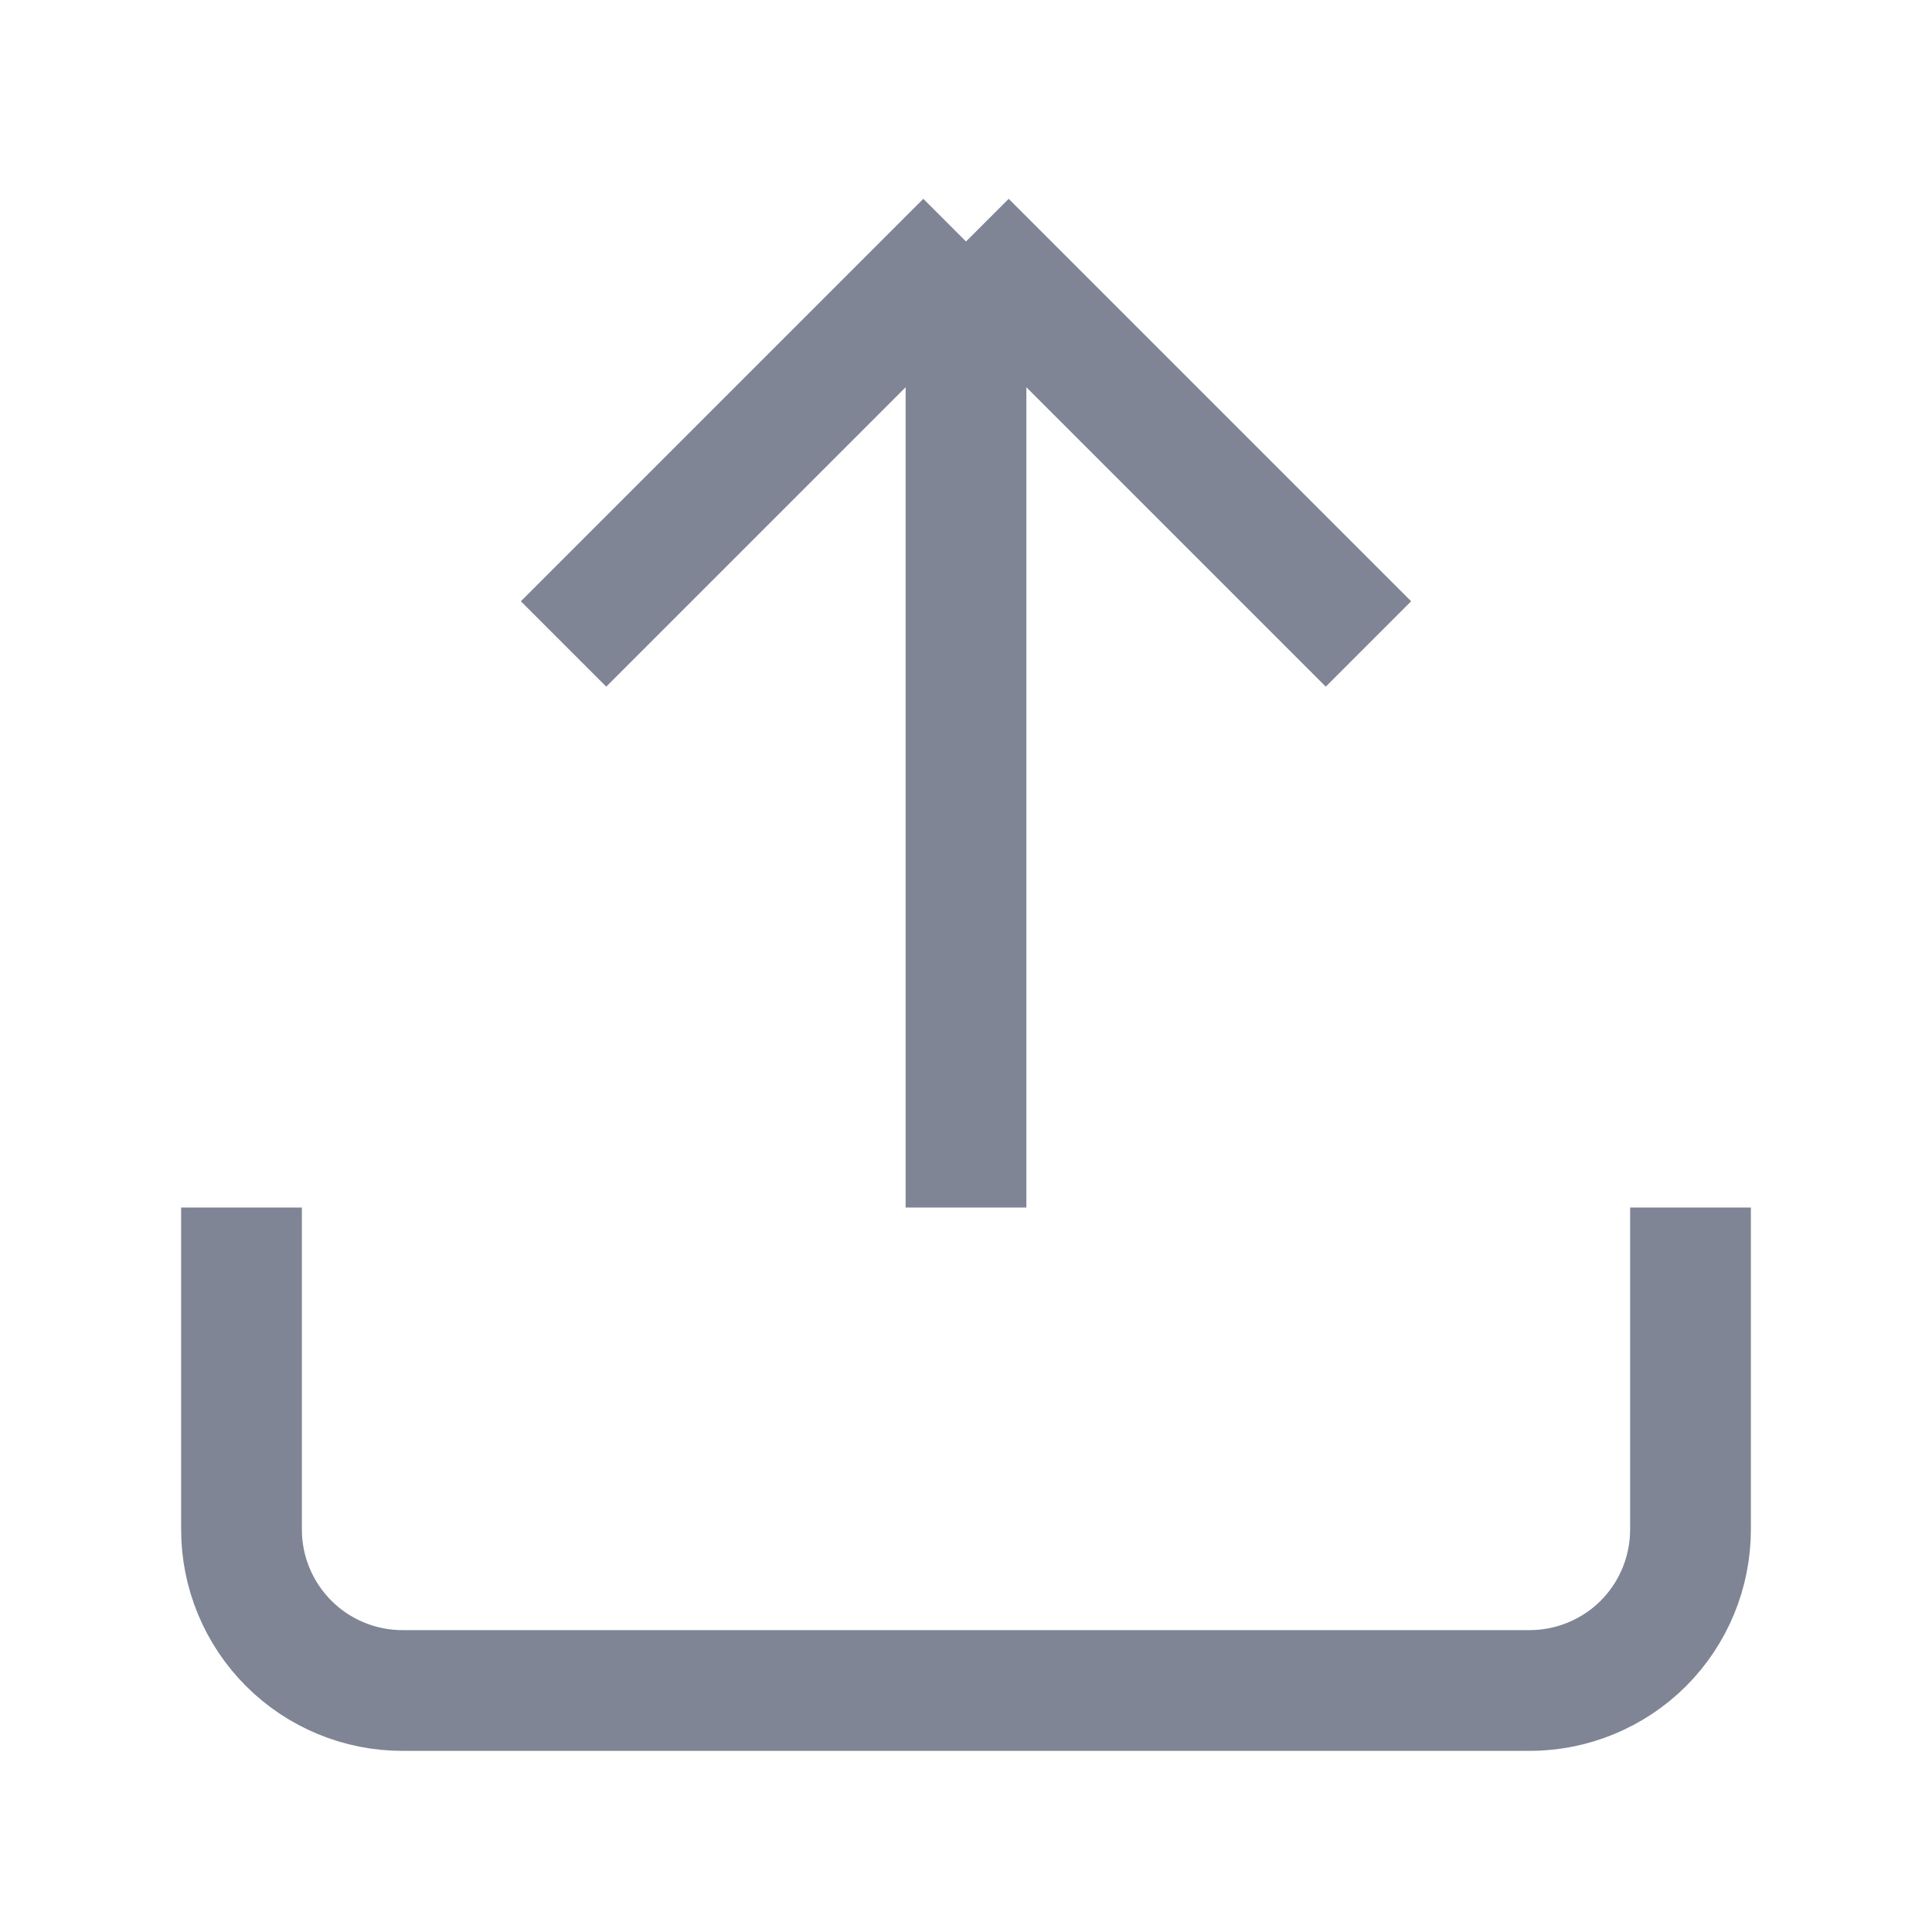 <svg width="16" height="16" viewBox="0 0 16 16" fill="none" xmlns="http://www.w3.org/2000/svg">
<path d="M14 10V12.667C14 13.02 13.86 13.359 13.61 13.61C13.359 13.86 13.02 14 12.667 14H3.333C2.98 14 2.641 13.86 2.391 13.61C2.14 13.359 2 13.02 2 12.667V10M11.333 5.333L8 2M8 2L4.667 5.333M8 2V10" stroke="#7F8594" strokeWidth="1.333" strokeLinecap="round" strokeLinejoin="round"/>
</svg>

